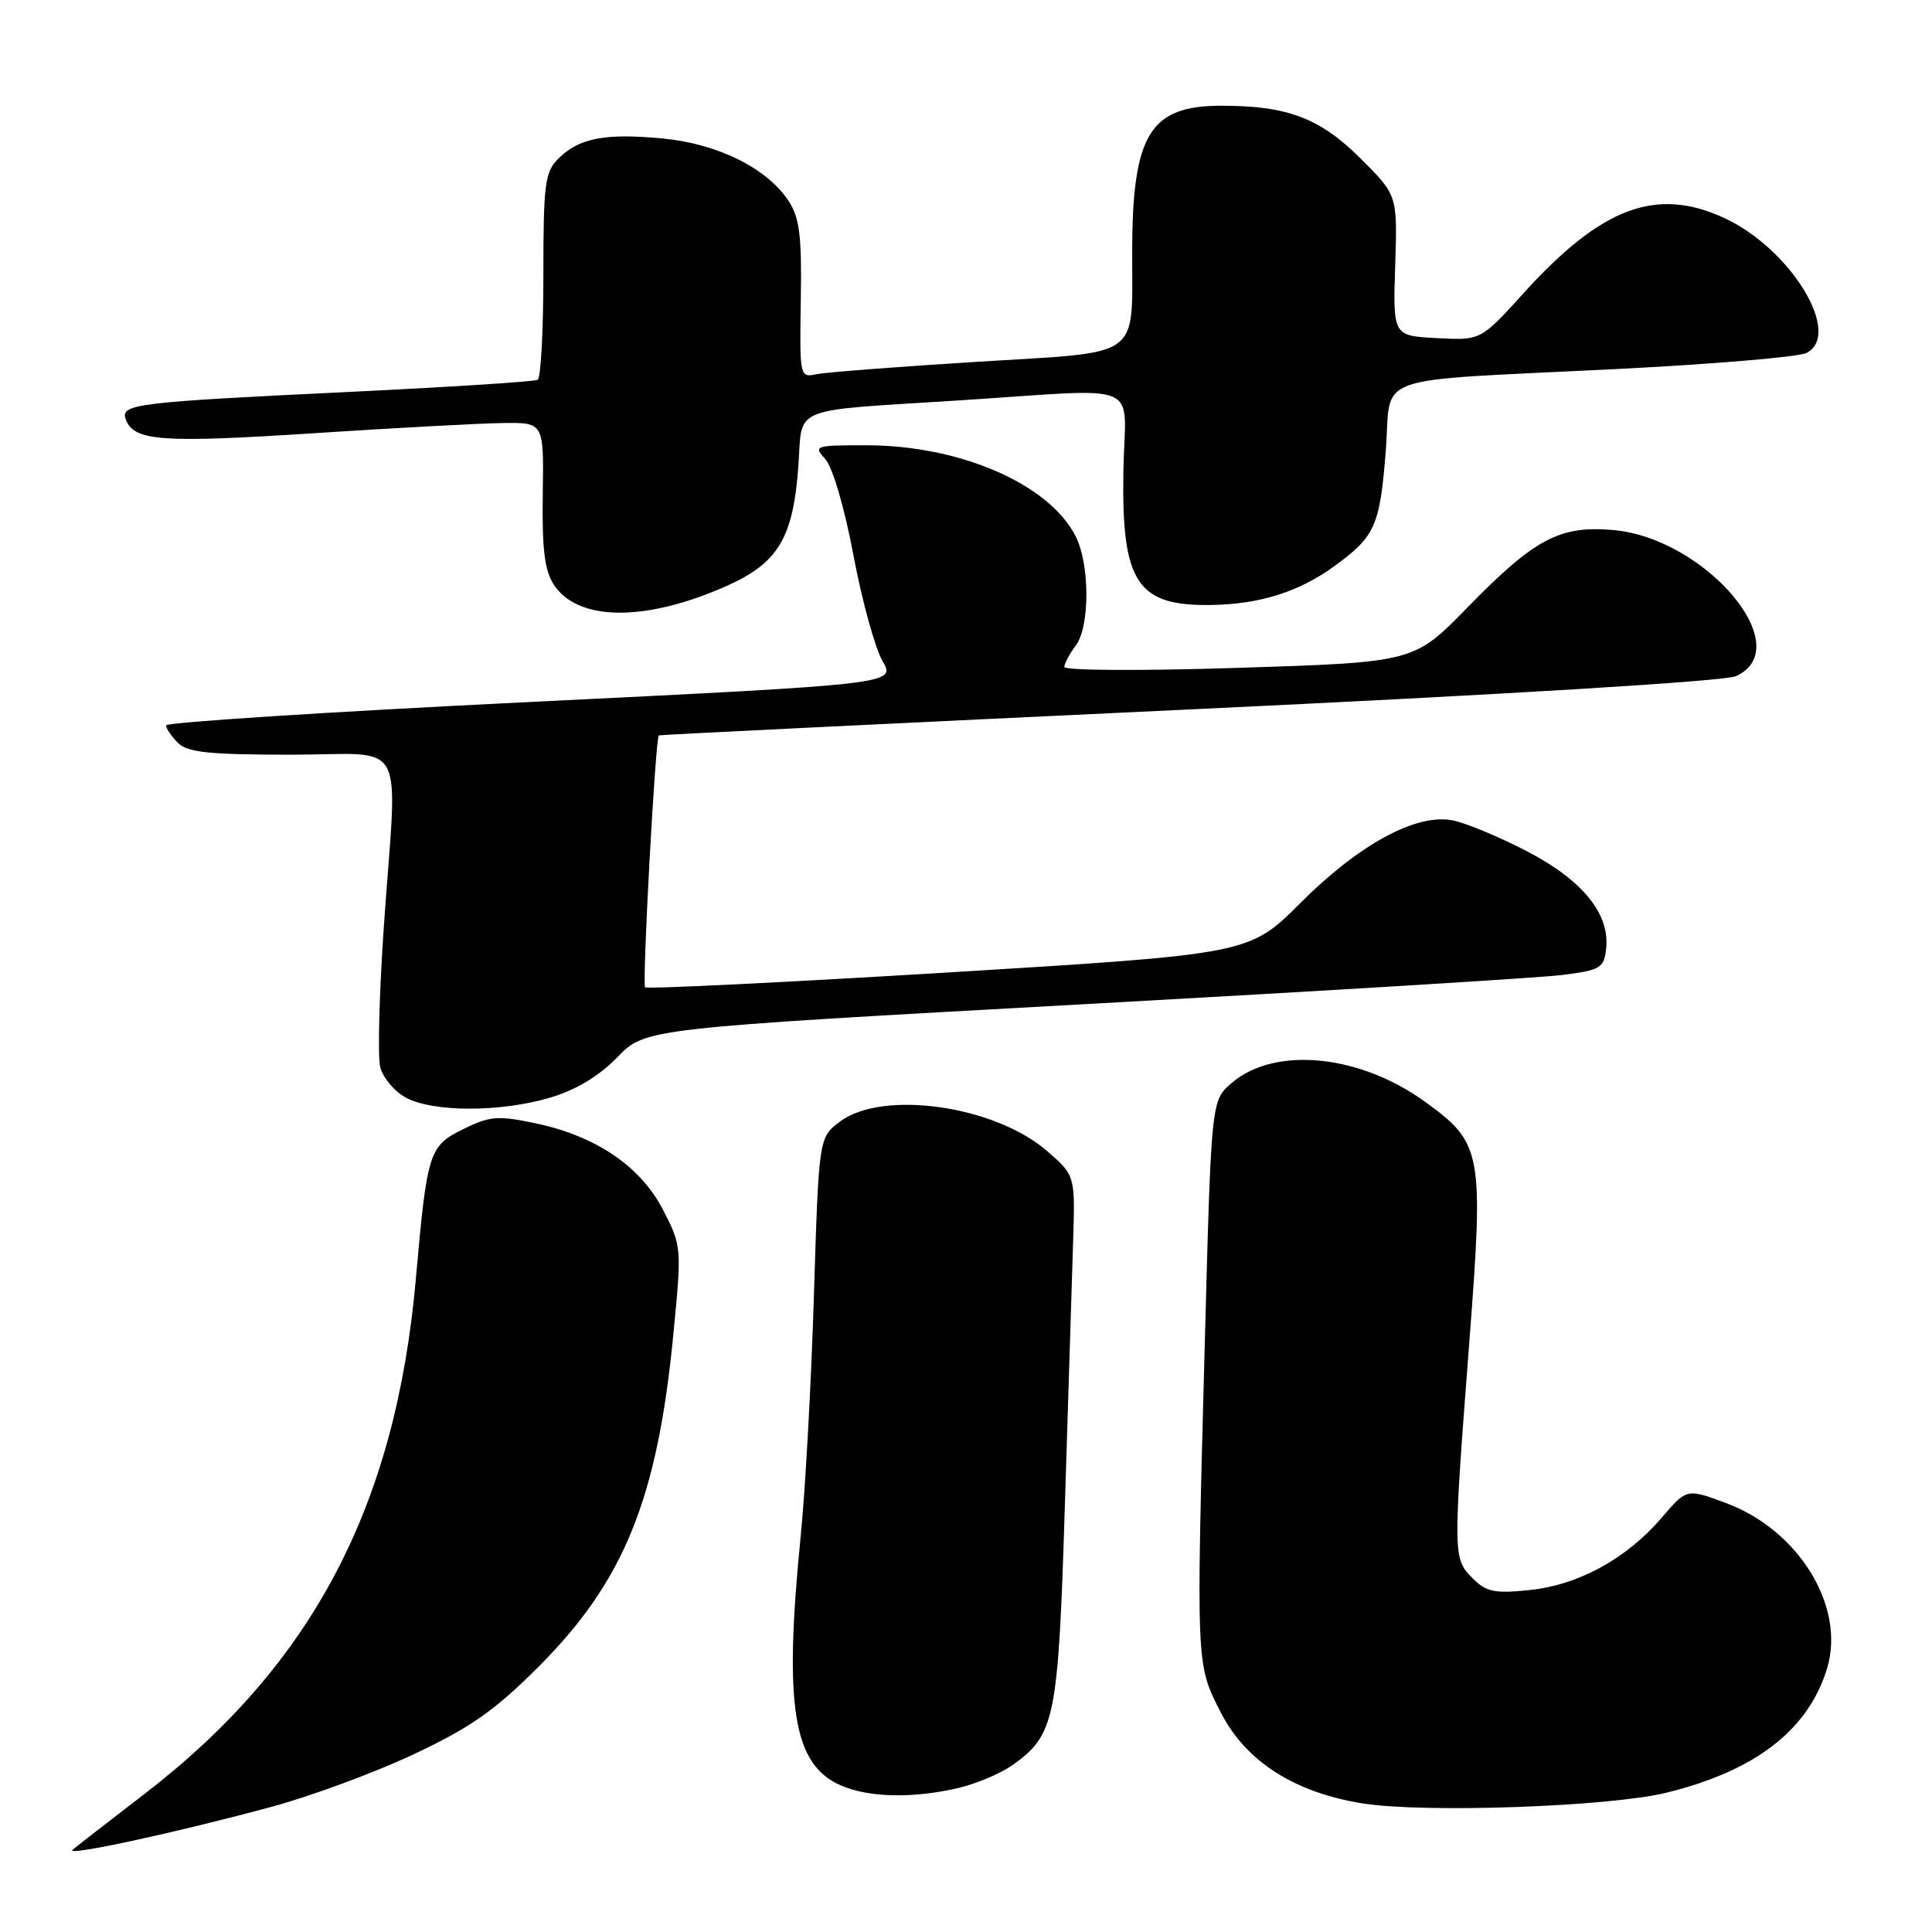 <?xml version="1.0" encoding="UTF-8" standalone="no"?>
<!DOCTYPE svg PUBLIC "-//W3C//DTD SVG 1.1//EN" "http://www.w3.org/Graphics/SVG/1.1/DTD/svg11.dtd" >
<svg xmlns="http://www.w3.org/2000/svg" xmlns:xlink="http://www.w3.org/1999/xlink" version="1.1" viewBox="0 0 256 256">
 <g >
 <path fill="currentColor"
d=" M 35.99 239.41 C 41.22 238.00 49.70 234.86 54.84 232.44 C 62.41 228.87 65.56 226.66 71.44 220.77 C 82.71 209.46 87.11 198.59 89.22 176.83 C 90.34 165.31 90.33 165.11 87.87 160.34 C 84.89 154.54 78.95 150.51 70.90 148.83 C 66.00 147.80 64.91 147.88 61.45 149.58 C 56.83 151.84 56.60 152.56 55.10 169.50 C 52.42 199.66 41.37 220.61 19.13 237.72 C 14.38 241.37 10.10 244.69 9.62 245.11 C 8.54 246.03 23.21 242.87 35.99 239.41 Z  M 220.78 237.55 C 232.63 234.65 239.66 229.19 242.11 221.02 C 244.55 212.87 238.36 202.76 228.72 199.17 C 223.50 197.22 223.50 197.22 220.17 201.12 C 215.53 206.53 209.15 210.03 202.67 210.69 C 198.04 211.17 196.95 210.95 195.13 209.13 C 192.52 206.52 192.52 206.17 194.66 178.26 C 196.63 152.64 196.43 151.50 188.84 146.00 C 180.13 139.69 168.90 138.60 163.19 143.51 C 160.50 145.83 160.50 145.83 159.65 177.66 C 158.49 220.98 158.47 220.47 161.75 226.89 C 165.07 233.40 171.53 237.53 180.61 238.97 C 188.83 240.26 213.22 239.40 220.78 237.55 Z  M 126.90 236.94 C 129.32 236.38 132.59 235.00 134.17 233.88 C 139.81 229.86 140.22 227.84 141.10 199.51 C 141.55 185.21 142.04 169.50 142.19 164.62 C 142.47 155.74 142.47 155.74 138.71 152.49 C 131.76 146.49 116.98 144.39 111.32 148.60 C 108.50 150.71 108.50 150.71 107.85 171.60 C 107.50 183.10 106.71 197.45 106.10 203.50 C 103.84 226.12 105.08 233.82 111.42 236.58 C 115.11 238.19 120.90 238.32 126.90 236.94 Z  M 72.87 145.45 C 76.34 144.42 79.36 142.60 81.81 140.08 C 85.50 136.27 85.50 136.27 143.50 133.07 C 175.40 131.31 203.97 129.57 207.00 129.19 C 212.07 128.55 212.53 128.28 212.82 125.73 C 213.35 121.10 209.69 116.60 202.24 112.75 C 198.53 110.83 194.11 109.00 192.42 108.69 C 187.60 107.79 180.06 111.90 172.32 119.64 C 165.54 126.42 165.54 126.42 125.74 128.85 C 103.85 130.18 85.74 131.07 85.48 130.82 C 85.07 130.40 86.84 97.74 87.30 97.44 C 87.41 97.36 119.00 95.82 157.50 94.01 C 199.61 92.03 228.50 90.27 230.00 89.60 C 238.34 85.87 226.00 71.25 213.64 70.22 C 206.62 69.64 203.31 71.41 194.43 80.51 C 187.36 87.75 187.36 87.75 164.18 88.49 C 151.19 88.91 141.01 88.85 141.03 88.37 C 141.05 87.89 141.72 86.63 142.53 85.56 C 144.44 83.04 144.42 74.72 142.50 71.00 C 138.93 64.09 127.16 59.00 114.76 59.00 C 107.94 59.00 107.75 59.07 109.37 60.85 C 110.33 61.92 111.92 67.34 113.09 73.60 C 114.22 79.60 115.95 85.88 116.93 87.57 C 118.72 90.64 118.72 90.64 70.36 93.01 C 43.76 94.31 22.00 95.71 22.00 96.12 C 22.00 96.52 22.71 97.56 23.57 98.43 C 24.84 99.70 27.70 100.00 38.57 100.00 C 54.23 100.00 52.65 97.10 50.87 122.65 C 50.25 131.55 50.03 139.99 50.38 141.39 C 50.74 142.80 52.26 144.62 53.76 145.43 C 57.36 147.39 66.32 147.39 72.87 145.45 Z  M 96.18 77.69 C 103.11 74.62 105.10 71.32 105.79 61.74 C 106.36 53.70 104.39 54.50 127.02 53.06 C 151.97 51.46 149.08 50.24 148.86 62.25 C 148.58 77.26 150.63 80.36 160.68 80.16 C 167.01 80.03 172.15 78.40 176.79 75.03 C 182.23 71.09 182.86 69.68 183.63 59.61 C 184.42 49.35 181.00 50.56 214.00 48.91 C 226.93 48.26 238.34 47.30 239.37 46.77 C 244.18 44.28 237.32 33.00 228.50 28.90 C 219.48 24.71 212.20 27.44 201.85 38.88 C 196.21 45.11 196.21 45.11 190.39 44.80 C 184.57 44.50 184.57 44.50 184.87 35.19 C 185.17 25.88 185.17 25.88 180.33 21.05 C 174.93 15.65 170.63 14.01 161.86 14.01 C 152.40 14.00 150.07 17.75 150.02 33.13 C 149.98 47.77 151.64 46.56 129.65 47.93 C 119.12 48.58 109.48 49.33 108.22 49.58 C 105.96 50.05 105.95 49.98 106.11 39.70 C 106.25 31.27 105.95 28.86 104.50 26.64 C 101.64 22.28 95.07 19.02 87.72 18.34 C 80.12 17.63 76.70 18.30 73.97 21.03 C 72.20 22.80 72.00 24.39 72.00 36.44 C 72.00 43.83 71.66 50.08 71.25 50.32 C 70.84 50.57 59.70 51.28 46.50 51.92 C 17.78 53.30 15.88 53.53 16.68 55.61 C 17.77 58.45 21.40 58.71 41.50 57.41 C 52.50 56.69 63.88 56.08 66.78 56.05 C 72.06 56.00 72.06 56.00 71.92 65.50 C 71.81 72.76 72.16 75.59 73.39 77.48 C 76.58 82.34 85.48 82.42 96.18 77.69 Z "/>
</g>
</svg>